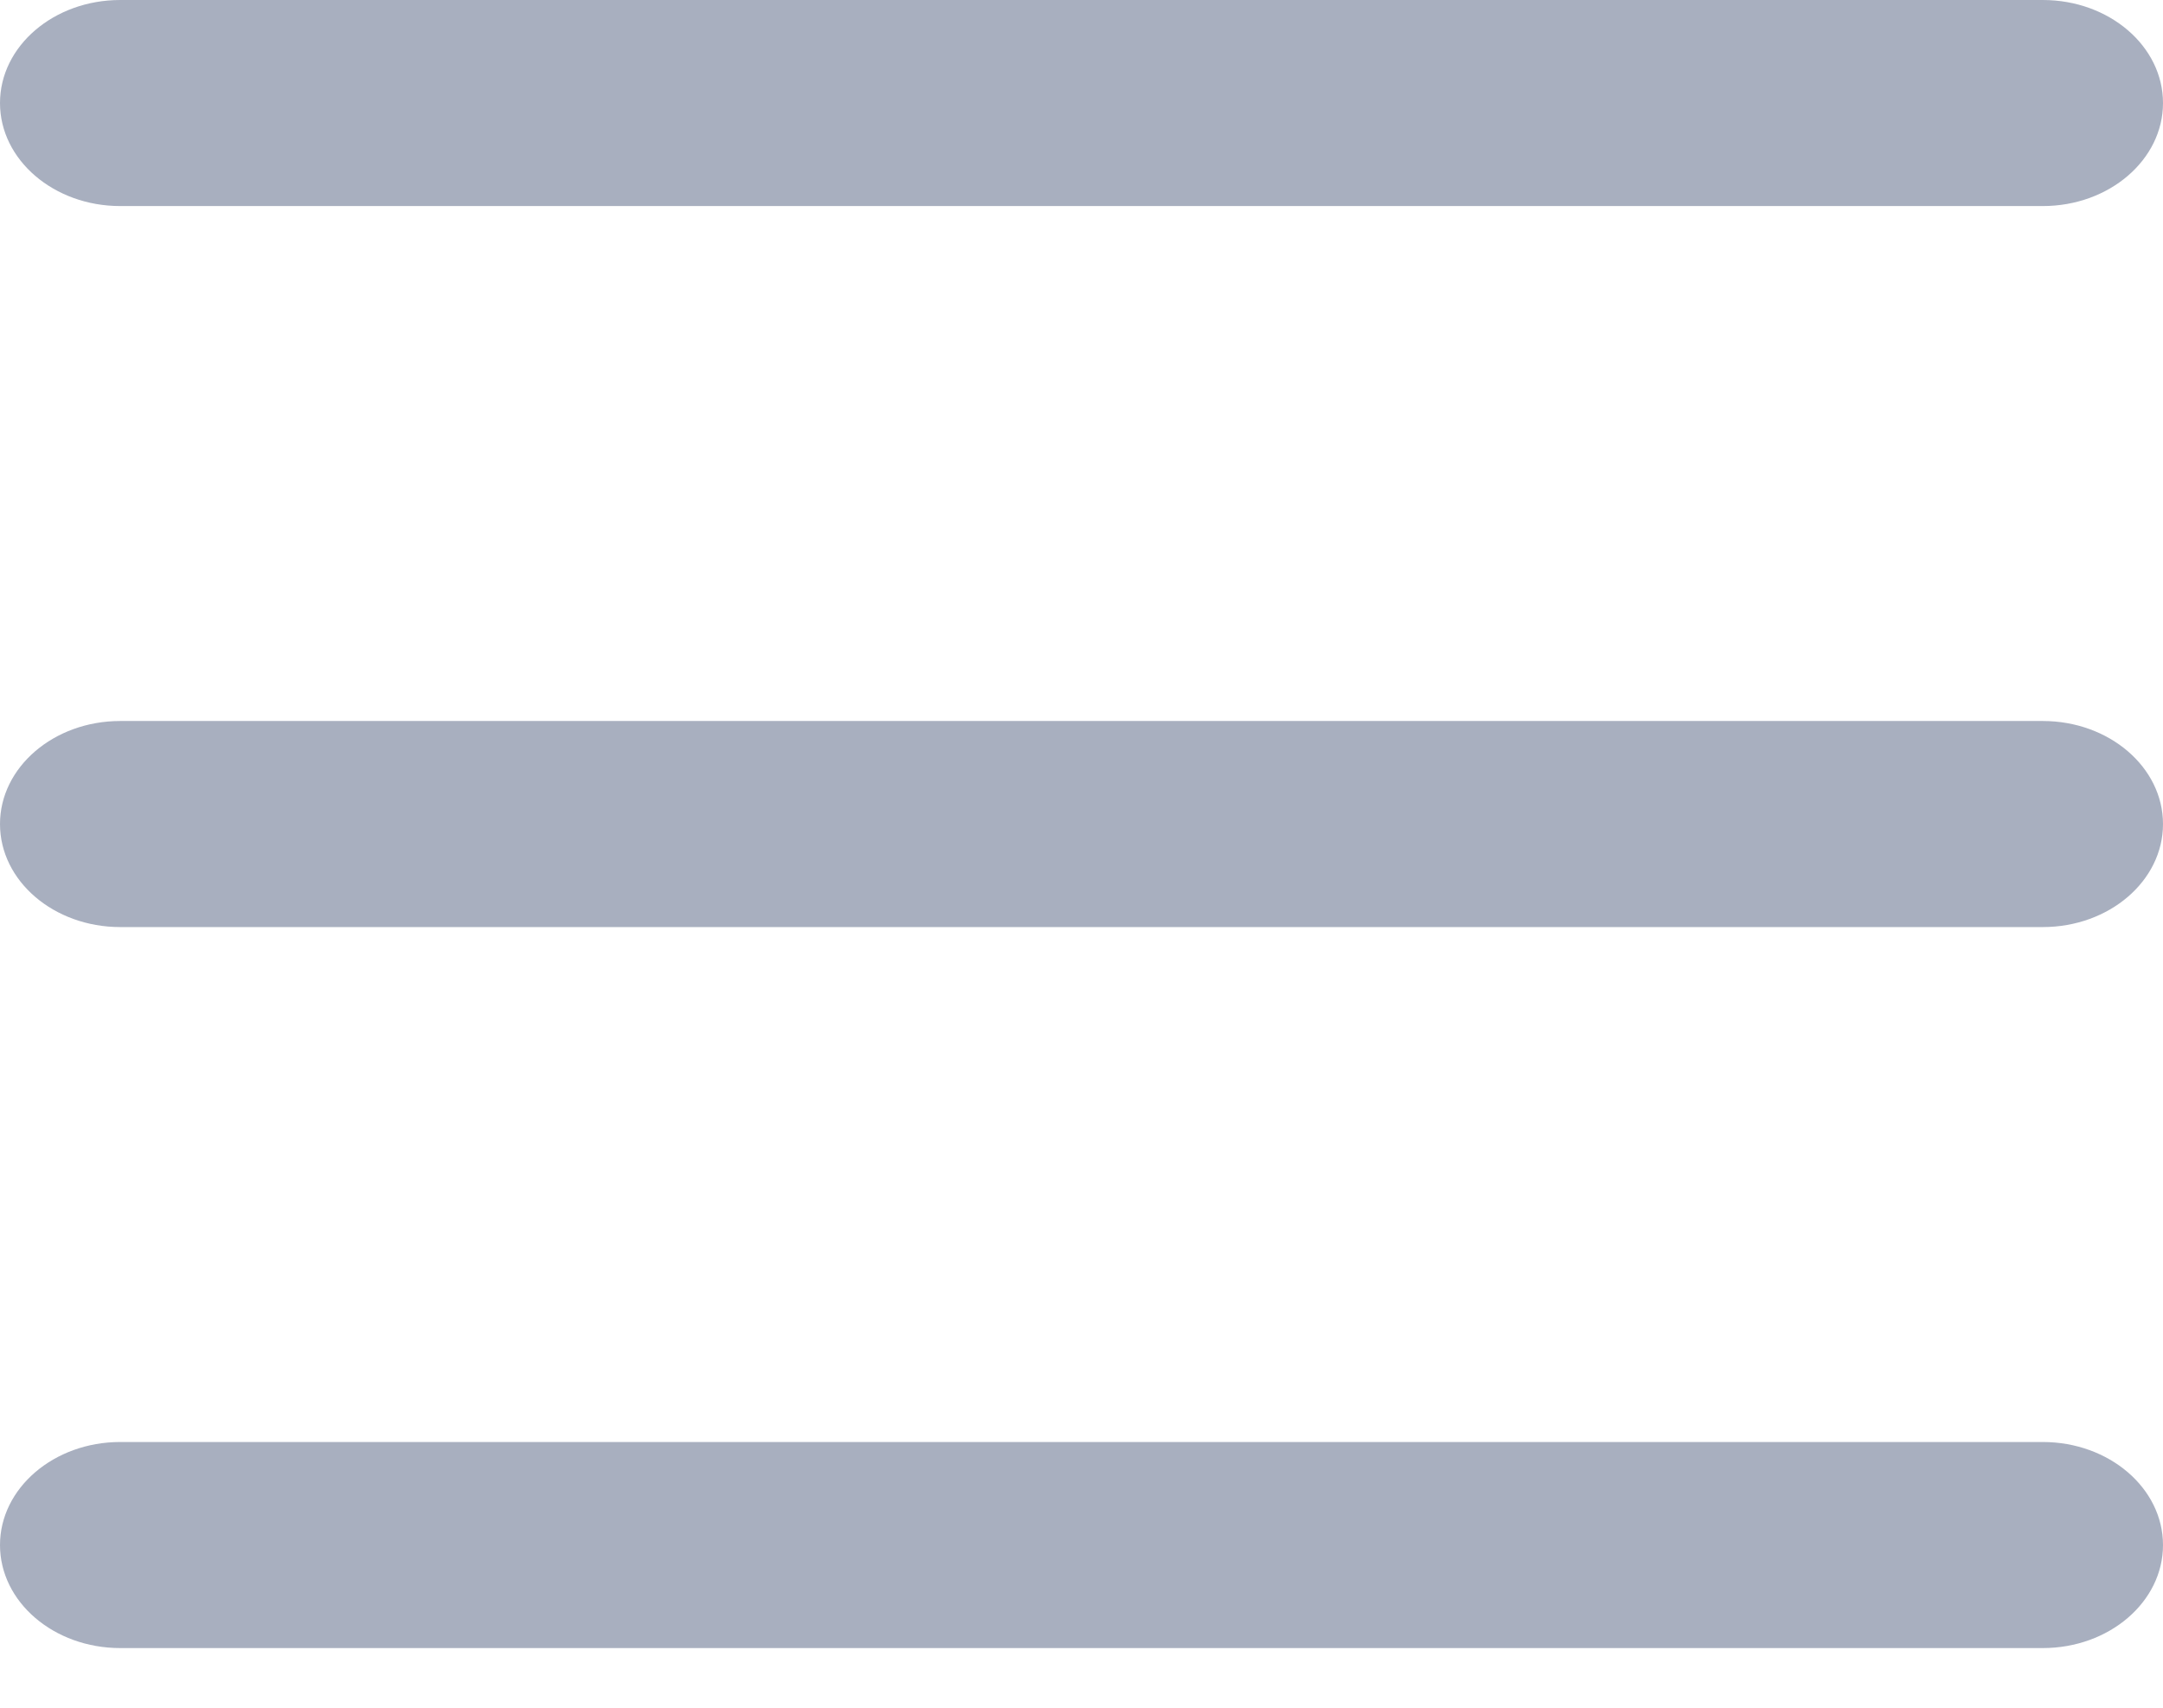 <svg width="19" height="15" viewBox="0 0 19 15" fill="none" xmlns="http://www.w3.org/2000/svg">
<path fill-rule="evenodd" clip-rule="evenodd" d="M0 0.905C0 0.405 0.473 0 1.056 0H17.944C18.527 0 19 0.405 19 0.905C19 1.404 18.527 1.81 17.944 1.81H1.056C0.473 1.81 0 1.404 0 0.905Z" fill="#A8AFBF"/>
<path fill-rule="evenodd" clip-rule="evenodd" d="M0 7.238C0 6.739 0.473 6.333 1.056 6.333H17.944C18.527 6.333 19 6.739 19 7.238C19 7.738 18.527 8.143 17.944 8.143H1.056C0.473 8.143 0 7.738 0 7.238Z" fill="#A8AFBF"/>
<path fill-rule="evenodd" clip-rule="evenodd" d="M0 13.571C0 13.072 0.473 12.666 1.056 12.666H17.944C18.527 12.666 19 13.072 19 13.571C19 14.071 18.527 14.476 17.944 14.476H1.056C0.473 14.476 0 14.071 0 13.571Z" fill="#A8AFBF"/>
</svg>
